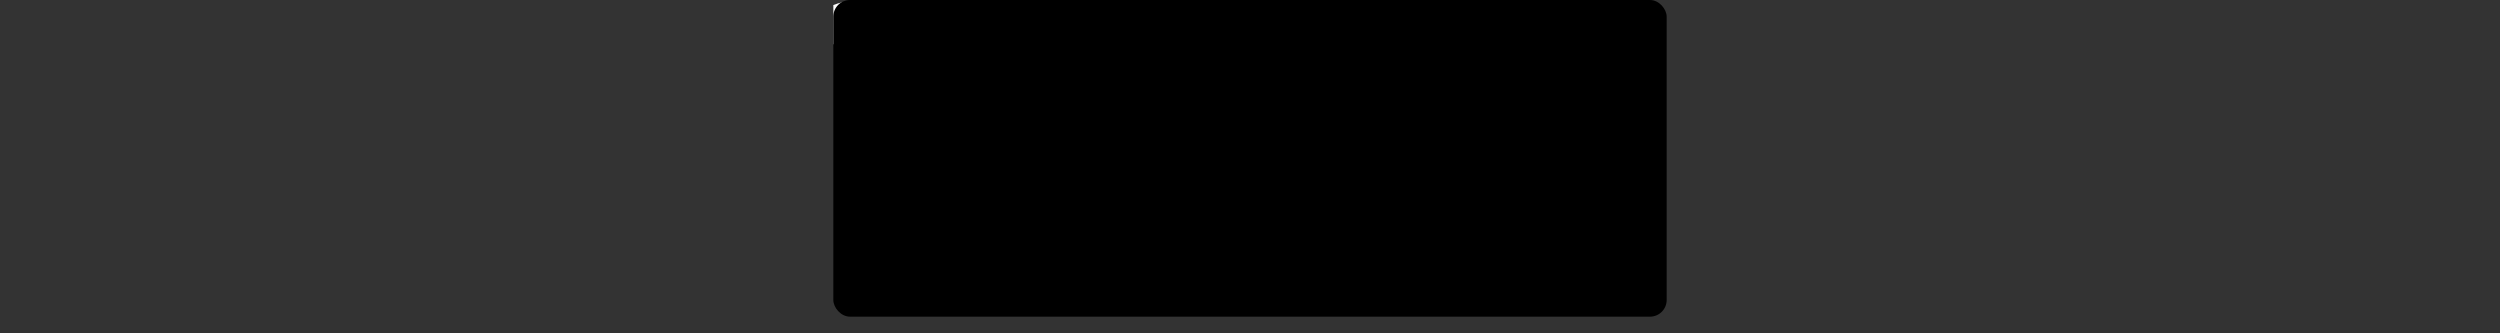 <svg xmlns="http://www.w3.org/2000/svg" class="svg replaced-svg" preserveAspectRatio="xMidYMid meet" viewBox="-500 0 1500 200">
<rect x="-500" y="0" width="1500" height="200" fill="#333333" stroke="none"/>
<g id="kilixSvg">
  
  <g fill="#fff">
    <path d="M41.56 94.292h12.313l34.304-36.503h31.664v23.749h-10.994l-27.487 28.586 28.146 33.863h10.335v23.749h-31.443l-34.304-41.78h-12.534v18.031h10.335v23.749h-41.78v-135.014s0-6.158-10.115-6.158v-23.528c13.194-5.498 41.56-4.179 41.56 15.172v76.084zM150.849 81.538h-10.335v-23.749h41.779v79.382c.221 3.52 1.319 6.816 10.335 6.816v23.749c-13.193 5.497-41.779 4.178-41.779-15.173v-71.025zM223.19 167.736v-134.135c0-7.256-10.335-7.037-10.335-7.037v-23.749c13.193-5.497 41.779-4.178 41.779 15.173v125.999h10.336v23.749h-41.78zM293.777 81.538h-10.335v-23.749h41.78v79.382c.22 3.52 1.318 6.816 10.335 6.816v23.749c-13.193 5.497-41.78 4.178-41.78-15.173v-71.025z">
    </path>
  </g>
  <path fill="#fff" id="goutte1" d="M182.588 24.508c0 8.295-15.017 21.083-15.017 21.083s-15.017-12.788-15.017-21.083c0-8.294 6.723-15.017 15.017-15.017s15.017 6.723 15.017 15.017z">
  </path>
  <path fill="#fff" id="goutte2" d="M324.517 24.508c0 8.295-15.019 21.083-15.019 21.083s-15.018-12.788-15.018-21.083c0-8.294 6.725-15.017 15.019-15.017s15.018 6.723 15.018 15.017z">
  </path>
  <g id="theX">
    <polygon fill="#F4DE00" points="354.626,56.144 408.092,108.171 363.312,80.052 353.79,80.052" style="">
    </polygon>
    <polygon fill="#E58504" points="363.312,80.052 391.322,113.91 409.959,121.421 408.092,108.171" style="">
    </polygon>
    <polygon fill="#E44658" points="409.959,121.421 365.03,143.822 391.322,113.91" style="">
    </polygon>
    <polygon fill="#DE3214" points="409.959,121.421 410.853,137.1 383.877,167.736" style="">
    </polygon>
    <polygon fill="#EFB400" points="408.092,108.171 383.628,56.144 354.626,56.144" style="">
    </polygon>
    <polygon fill="#F9C800" points="408.092,108.171 411.857,90.242 383.628,56.144" style="">
    </polygon>
    <polygon fill="#1B87BB" points="440.769,57.043 421.865,103.662 411.857,90.242" style="">
    </polygon>
    <polygon fill="#E05611" points="421.865,103.662 408.092,108.171 409.959,121.421" style="">
    </polygon>
    <polygon fill="#E86B48" points="421.865,103.662 422.033,119.075 410.853,137.1 409.959,121.421" style="">
    </polygon>
    <polygon fill="#276244" points="422.033,119.075 435.757,166.836 410.853,137.1" style="">
    </polygon>
    <polygon fill="#2A945B" points="422.033,119.075 455.633,142.922 465.375,142.922 465.955,166.836 435.757,166.836" style="">
    </polygon>
    <polygon fill="#74BB92" points="422.033,119.075 431.382,113.913 455.633,142.922" style="">
    </polygon>
    <polygon fill="#3B73B7" points="421.865,103.662 469.773,57.043 469.584,80.952 460.059,80.952" style="">
    </polygon>
    <polygon fill="#008048" points="422.033,119.075 465.955,166.836 465.375,142.922 455.633,142.922" style="">
    </polygon>
    <polygon fill="#B31918" points="383.877,167.736 355.096,167.736 409.959,121.421" style="">
    </polygon>
    <polygon fill="#E68503" points="411.857,90.242 408.092,108.171 421.865,103.662" style="">
    </polygon>
    <polygon fill="#1584B9" points="421.865,103.662 460.059,80.952 431.382,113.913 422.033,119.075" style="">
    </polygon>
    <polygon fill="#1A5088" points="440.769,57.043 421.865,103.662 469.773,57.043" style="">
    </polygon>
    <polygon fill="#D90F16" points="355.291,143.822 355.096,167.736 409.959,121.421 365.03,143.822" style="">
    </polygon>
  </g>
  <rect x="0" y="0" rx="10" width="500" height="190"/>
  </g>
</svg>